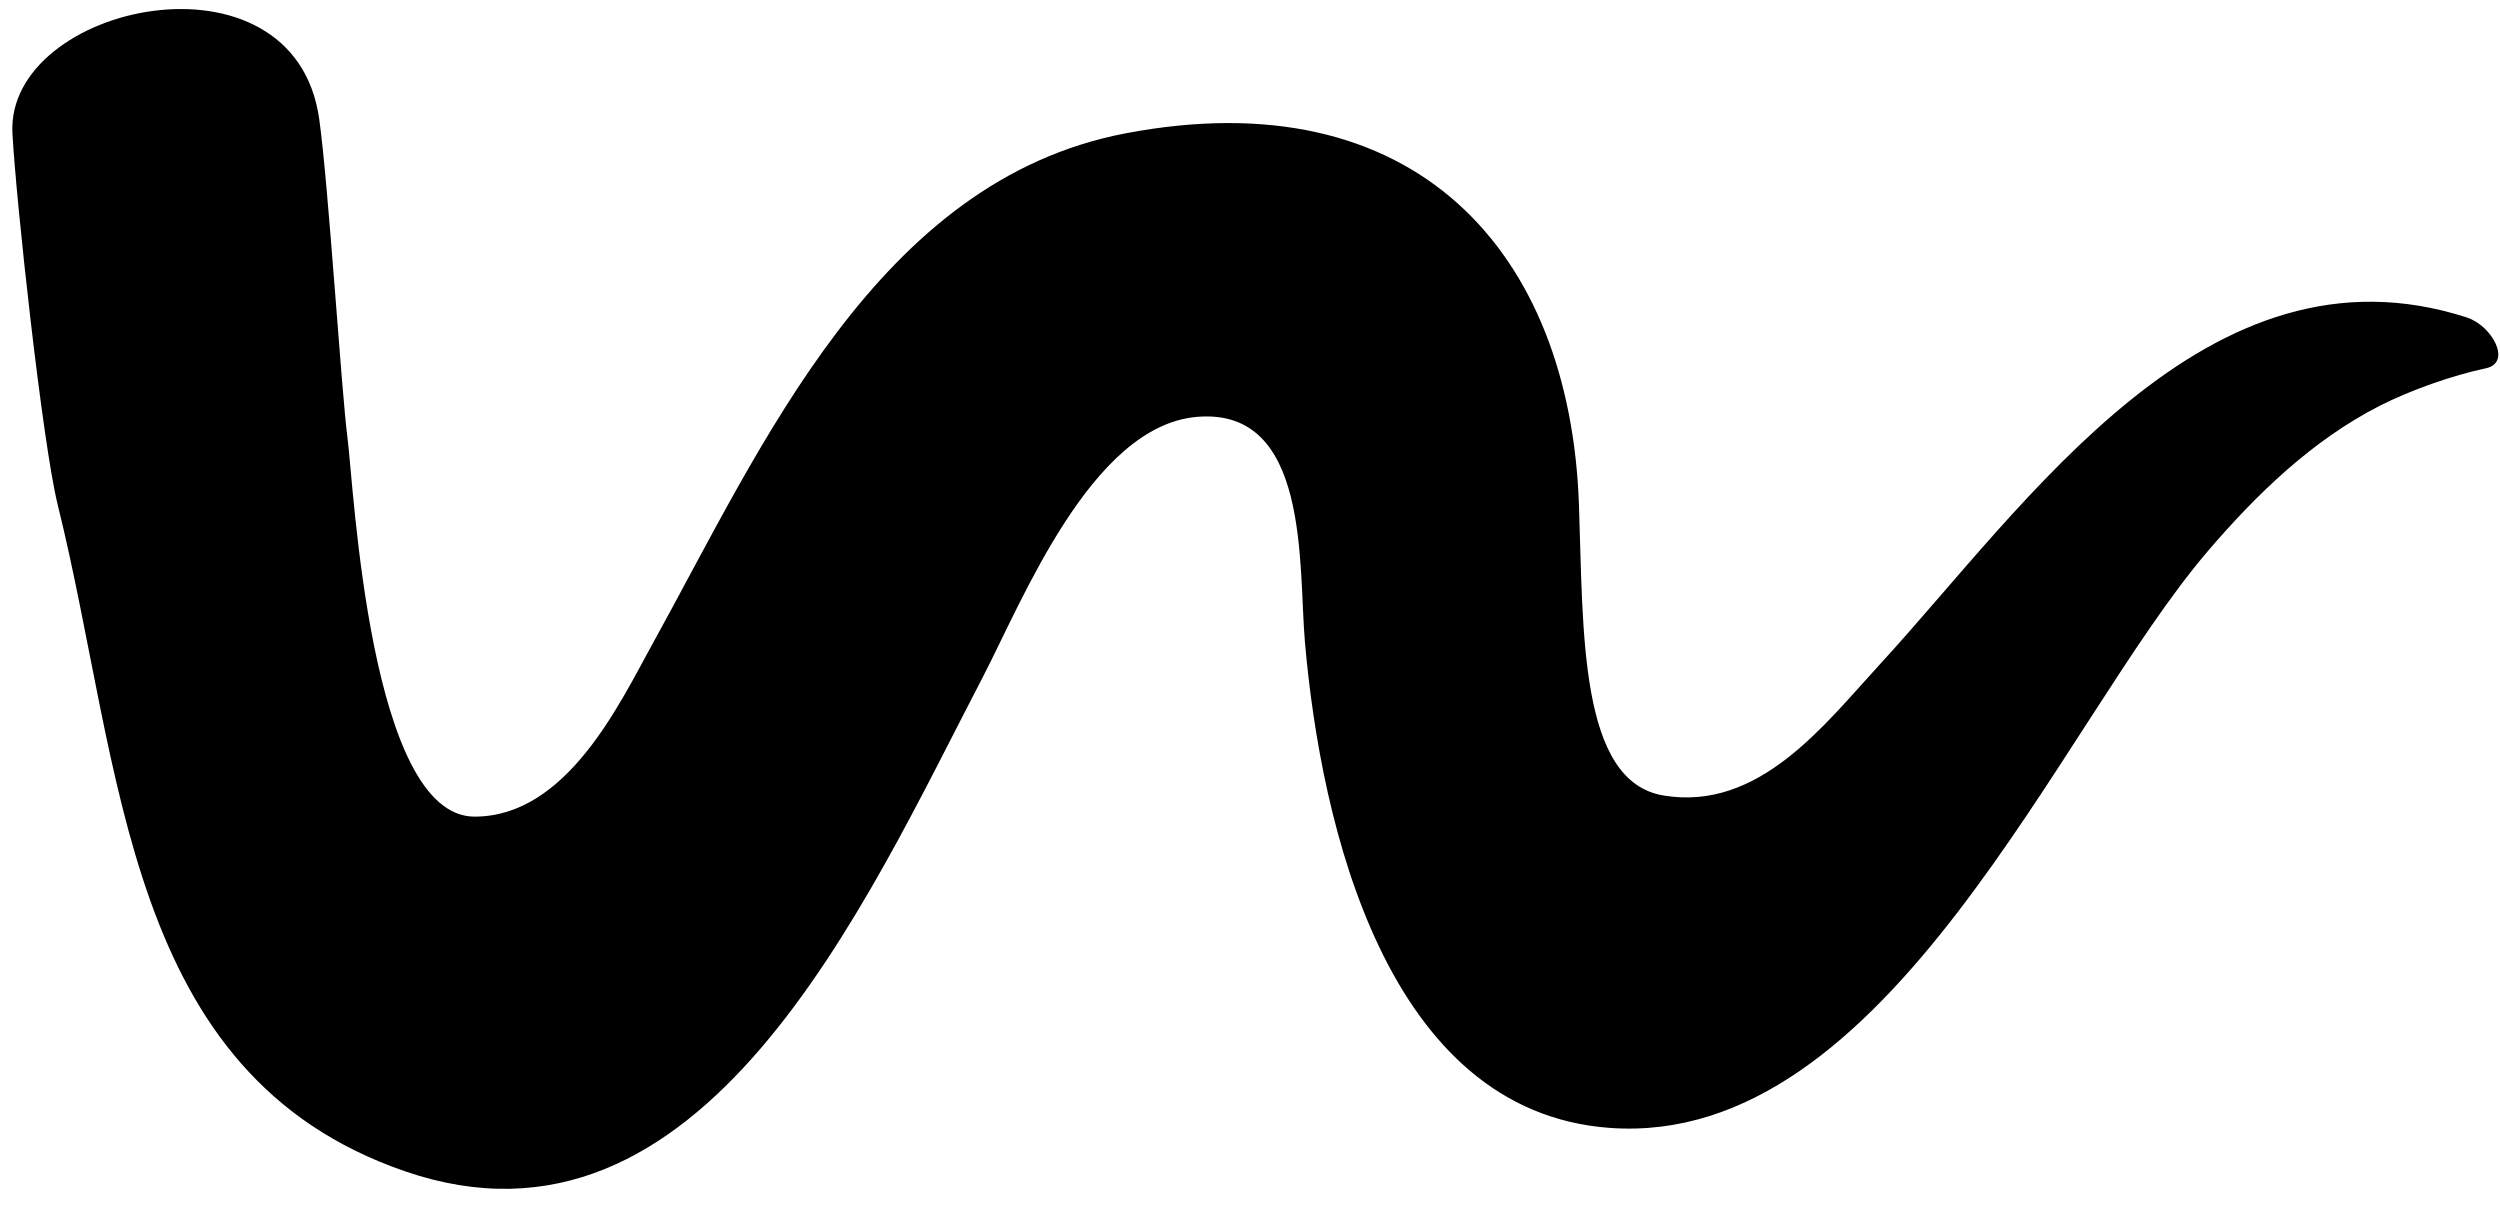 <?xml version="1.0" encoding="UTF-8" standalone="no"?>
<!DOCTYPE svg PUBLIC "-//W3C//DTD SVG 1.1//EN" "http://www.w3.org/Graphics/SVG/1.1/DTD/svg11.dtd">
<svg width="100%" height="100%" viewBox="0 0 114 55" version="1.1" xmlns="http://www.w3.org/2000/svg" xmlns:xlink="http://www.w3.org/1999/xlink" xml:space="preserve" xmlns:serif="http://www.serif.com/" style="fill-rule:evenodd;clip-rule:evenodd;stroke-linejoin:round;stroke-miterlimit:2;">
    <g id="mask-icon">
        <path d="M0.567,6.08C0.251,0.163 13.409,-2.682 14.555,5.418C14.979,8.416 15.561,17.795 15.851,20.016C16.132,22.17 16.851,37.238 21.64,37.238C25.859,37.238 28.267,32.05 29.76,29.352C34.75,20.331 40.013,8.236 51.327,6.08C64.516,3.567 71.596,11.443 72,23.016C72.202,28.802 72,35.623 75.845,36.273C80.217,37.011 83.201,33.036 85.711,30.306C92.412,23.016 100.66,10.654 112.486,14.476C113.642,14.85 114.564,16.54 113.351,16.795C111.825,17.116 109.9,17.8 108.533,18.495C105.441,20.069 102.894,22.538 100.66,25.152C93.886,33.077 86.119,52.345 73.415,51.433C63.196,50.699 60.229,37.588 59.505,29.28C59.201,25.786 59.744,18.57 54.582,19.009C49.774,19.417 46.626,27.396 44.801,30.904C39.402,41.279 32.031,58.077 18.466,53.41C5.642,48.999 5.623,35.108 2.631,23.016C1.934,20.197 0.731,9.145 0.567,6.08Z" style="fill-rule:nonzero;"/>
    </g>
</svg>
